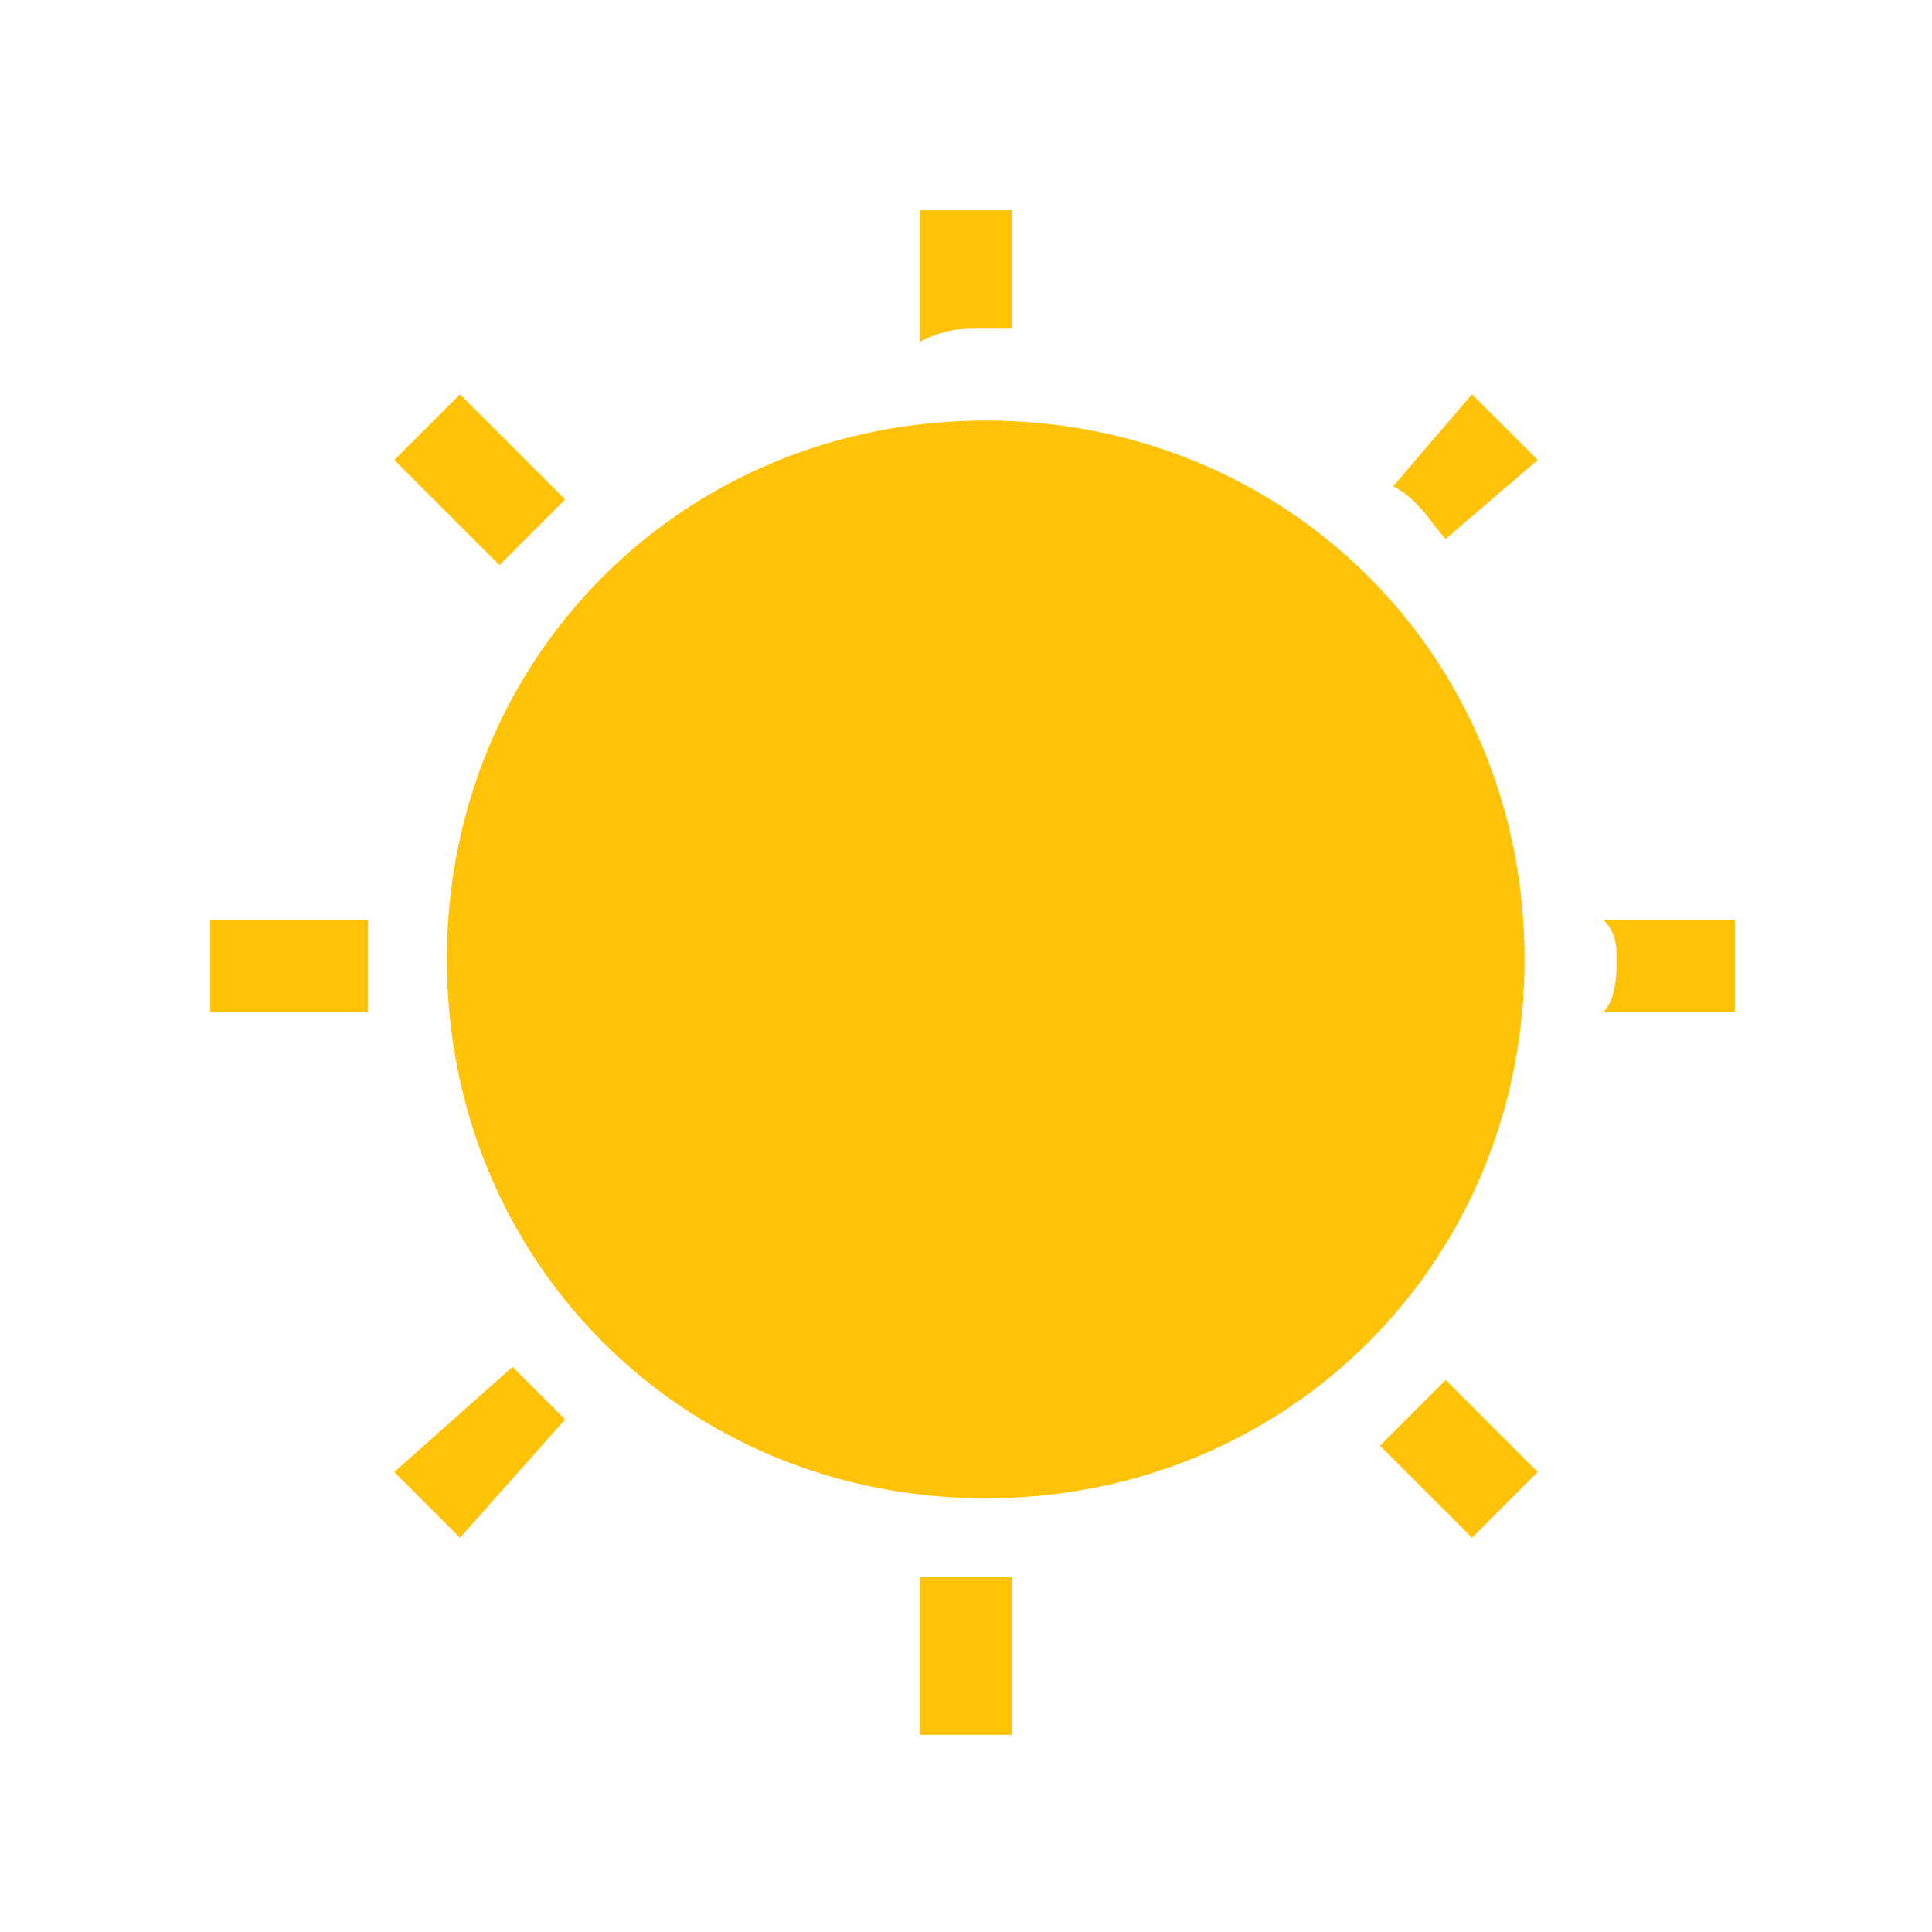 <?xml version="1.0" encoding="UTF-8"?>
<!DOCTYPE svg PUBLIC "-//W3C//DTD SVG 1.0//EN" "http://www.w3.org/TR/2001/REC-SVG-20010904/DTD/svg10.dtd">
<!-- Creator: CorelDRAW 2018 (64-Bit) -->
<svg xmlns="http://www.w3.org/2000/svg" xml:space="preserve" width="181px" height="181px" version="1.0" style="shape-rendering:geometricPrecision; text-rendering:geometricPrecision; image-rendering:optimizeQuality; fill-rule:evenodd; clip-rule:evenodd"
viewBox="0 0 1.47 1.47"
 xmlns:xlink="http://www.w3.org/1999/xlink">
 <defs>
  <style type="text/css">
   <![CDATA[
    .fil0 {fill:none}
    .fil1 {fill:#FFC207}
   ]]>
  </style>
 </defs>
 <g id="Слой_x0020_1">
  <rect class="fil0" width="1.47" height="1.47"/>
  <path class="fil1" d="M0.75 0.32c0.23,0 0.41,0.18 0.41,0.41 0,0.23 -0.18,0.41 -0.41,0.41 -0.23,0 -0.41,-0.18 -0.41,-0.41 0,-0.23 0.18,-0.41 0.41,-0.41zm-0.05 -0.16l0.07 0 0 0.09c-0.01,0 -0.01,0 -0.02,0 -0.02,0 -0.03,0 -0.05,0.01l0 -0.1zm-0.4 0.19l0.05 -0.05 0.08 0.08c-0.02,0.02 -0.03,0.03 -0.05,0.05l-0.08 -0.08zm-0.14 0.42l0 -0.07 0.12 0c0,0.01 0,0.02 0,0.03 0,0.01 0,0.03 0,0.04l-0.12 0zm0.19 0.4l-0.05 -0.05 0.09 -0.08c0.01,0.01 0.03,0.03 0.04,0.04l-0.08 0.09zm0.42 0.15l-0.07 0 0 -0.12c0.02,0 0.03,0 0.05,0 0.01,0 0.01,0 0.02,0l0 0.12zm0.4 -0.2l-0.05 0.05 -0.07 -0.07c0.02,-0.02 0.03,-0.03 0.05,-0.05l0.07 0.07zm0.15 -0.42l0 0.07 -0.1 0c0.01,-0.01 0.01,-0.03 0.01,-0.04 0,-0.01 0,-0.02 -0.01,-0.03l0.1 0zm-0.2 -0.4l0.05 0.05 -0.07 0.06c-0.01,-0.01 -0.02,-0.03 -0.04,-0.04l0.06 -0.07z"/>
 </g>
</svg>
